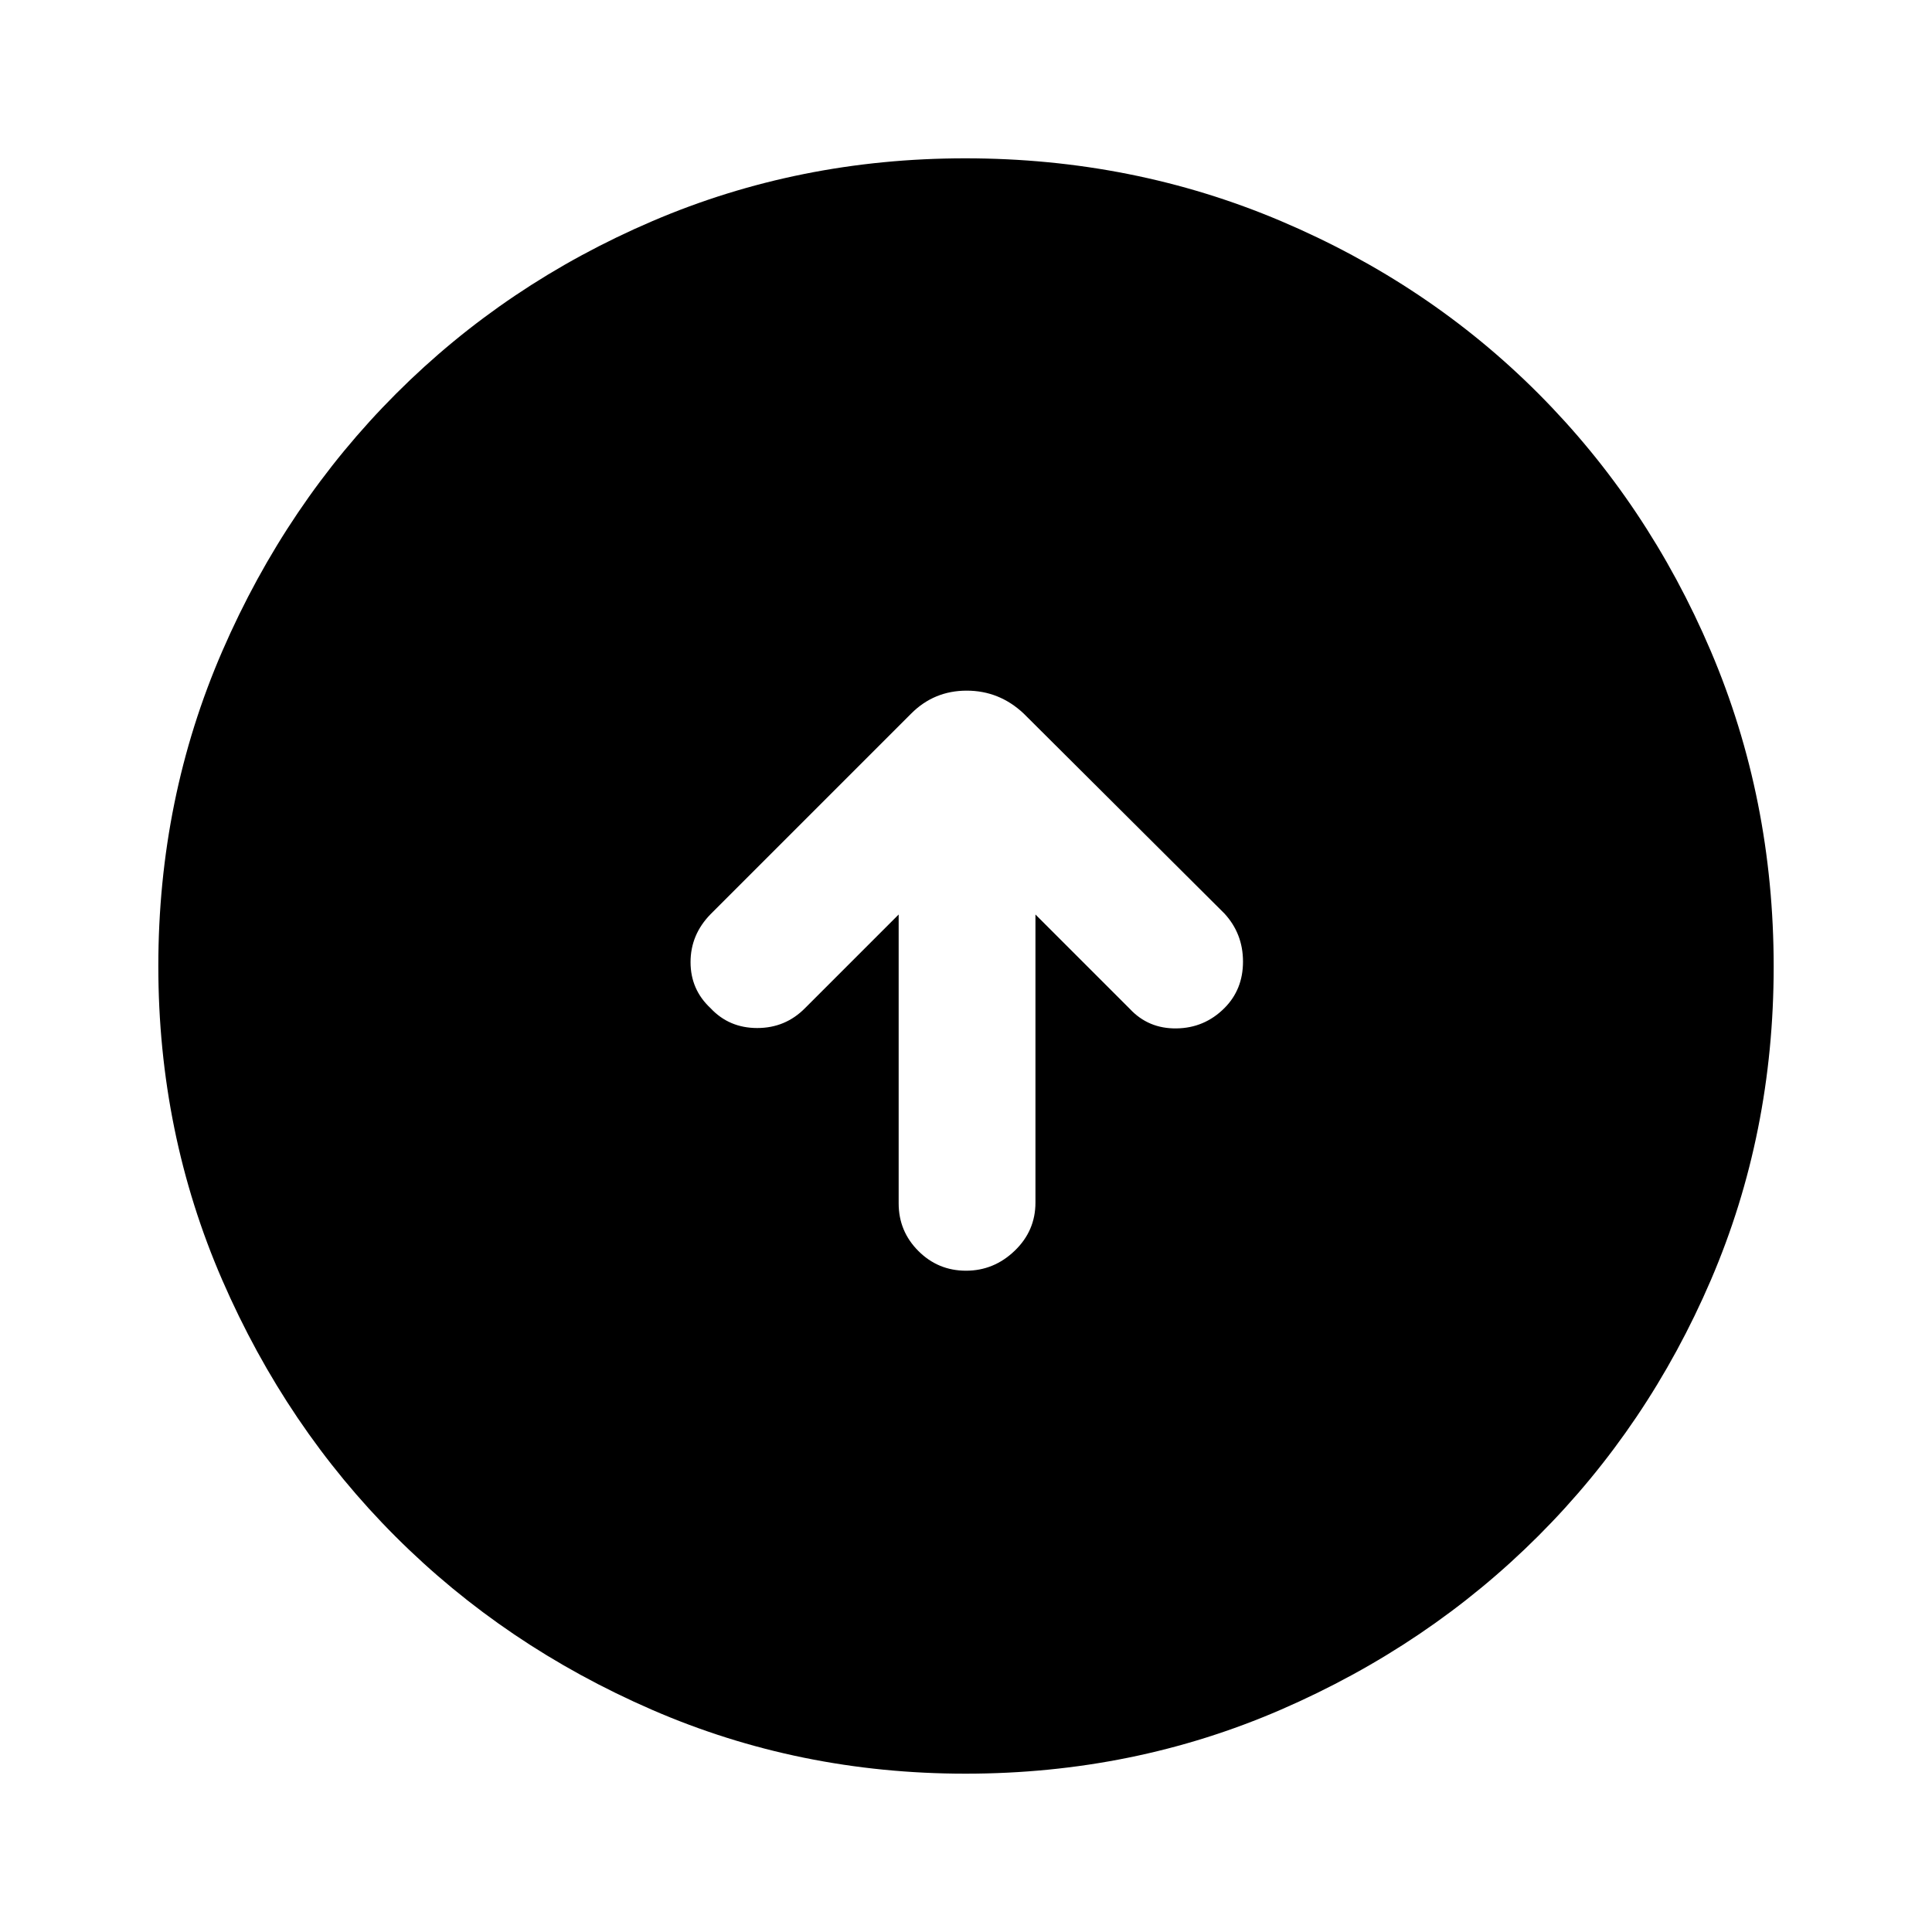 <svg xmlns="http://www.w3.org/2000/svg" height="40" viewBox="0 -960 960 960" width="40"><path d="M446.54-505.59v143.54q0 13.87 9.8 23.66 9.79 9.8 23.66 9.8 13.87 0 24.19-9.91 10.32-9.9 10.32-23.94v-143.15l46.9 46.9q9.23 9.89 23.17 9.7 13.93-.19 23.83-10.09 9.23-9.23 9.23-23.1 0-13.87-9.23-23.9l-99.77-99.38q-12.09-11.36-28.29-11.36t-27.55 11.36l-99.77 99.77q-9.9 10.15-9.9 23.77 0 13.61 9.9 22.84 9.23 9.9 23.23 9.9t23.77-9.9l46.51-46.51Zm33.22 426.92q-82.76 0-155.84-31.77t-127.38-86.05q-54.3-54.28-86.09-127.42-31.78-73.13-31.78-156.02 0-83.32 31.83-156.63t86.33-127.84q54.51-54.54 127.37-85.74 72.86-31.19 155.44-31.19 83.35 0 156.86 31.18 73.51 31.18 127.9 85.71 54.4 54.53 85.67 127.92 31.26 73.4 31.26 156.84 0 83.04-31.18 155.67-31.18 72.63-85.7 127.14-54.51 54.51-127.89 86.36-73.37 31.84-156.8 31.84Z"/></svg>